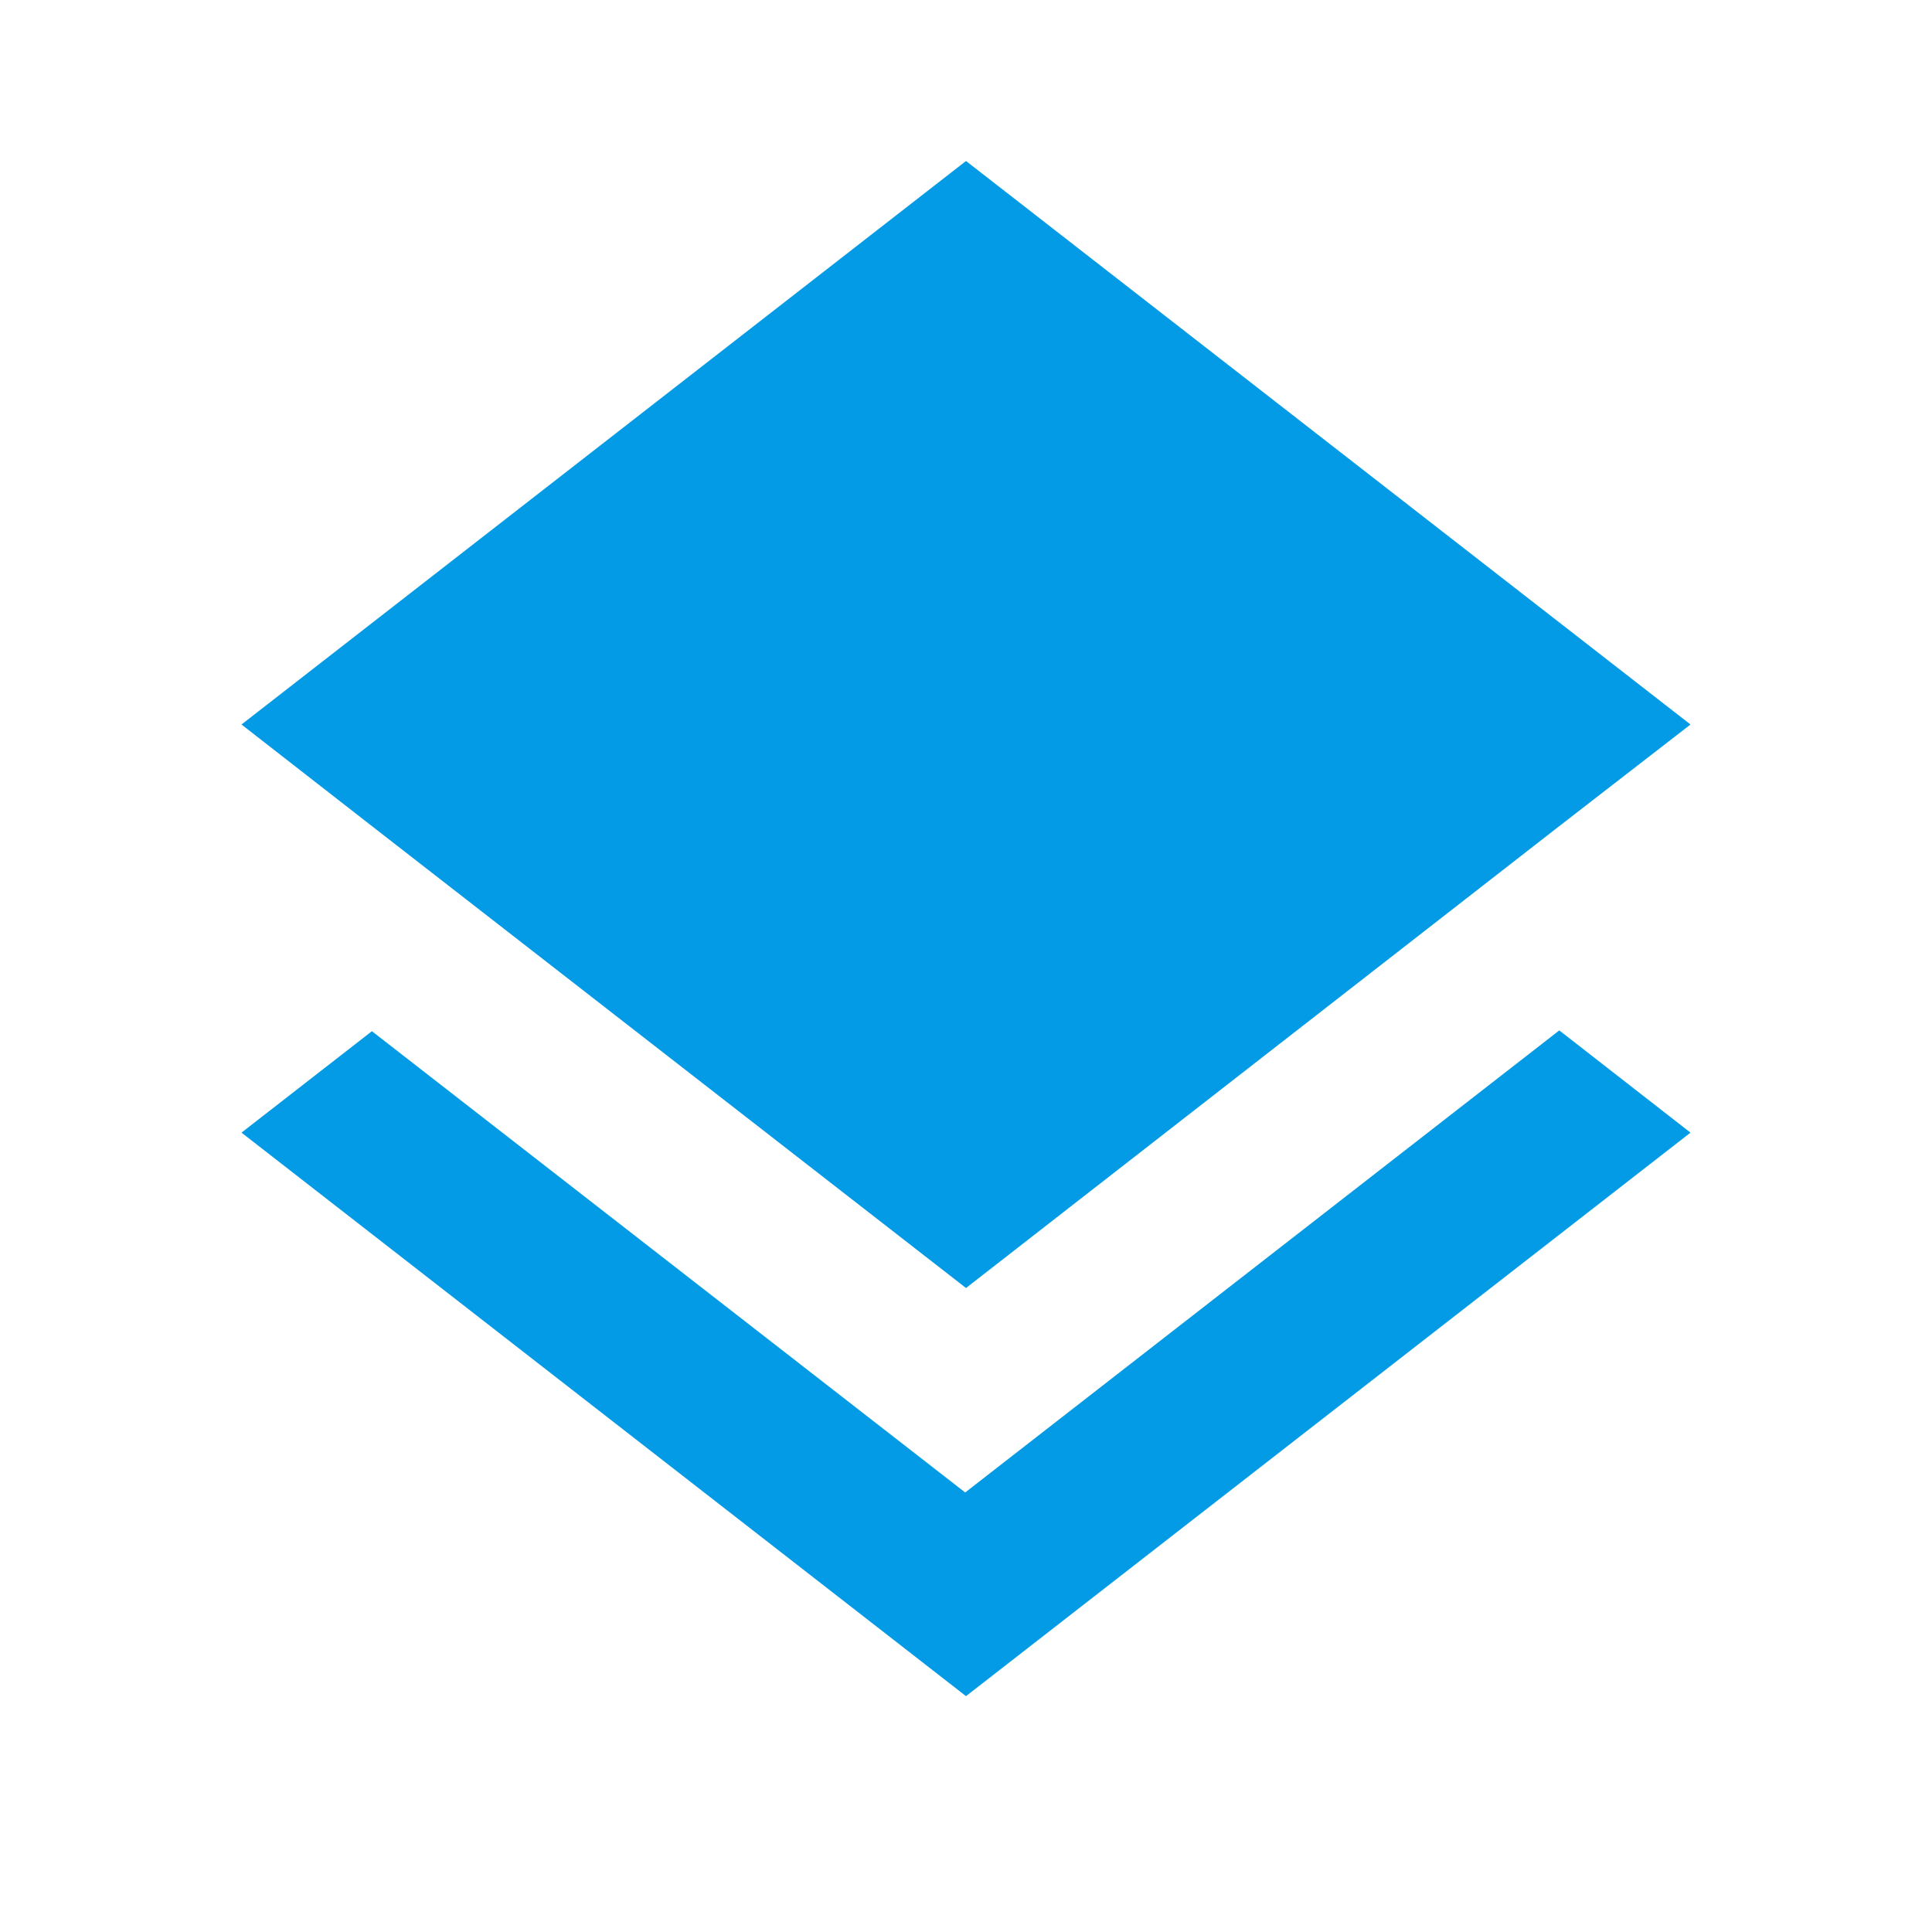 <svg version="1.1" xmlns="http://www.w3.org/2000/svg" xmlns:xlink="http://www.w3.org/1999/xlink" viewBox="0,0,1024,1024">
	<!-- Color names: teamapps-color-1 -->
	<desc>layers icon - Licensed under Apache License v2.0 (http://www.apache.org/licenses/LICENSE-2.0) - Created with Iconfu.com - Derivative work of Material icons (Copyright Google Inc.)</desc>
	<g fill="none" fill-rule="nonzero" style="mix-blend-mode: normal">
		<g color="#039be5" class="teamapps-color-1">
			<path d="M197.55,438.19l-69.55,-54.19l384,-298.67l384,298.67l-69.97,54.19l-314.03,244.48zM826.45,546.13l69.55,54.19l-384,298.67l-384,-298.67l69.12,-53.76l314.45,244.48z" fill="currentColor"/>
		</g>
	</g>
</svg>
